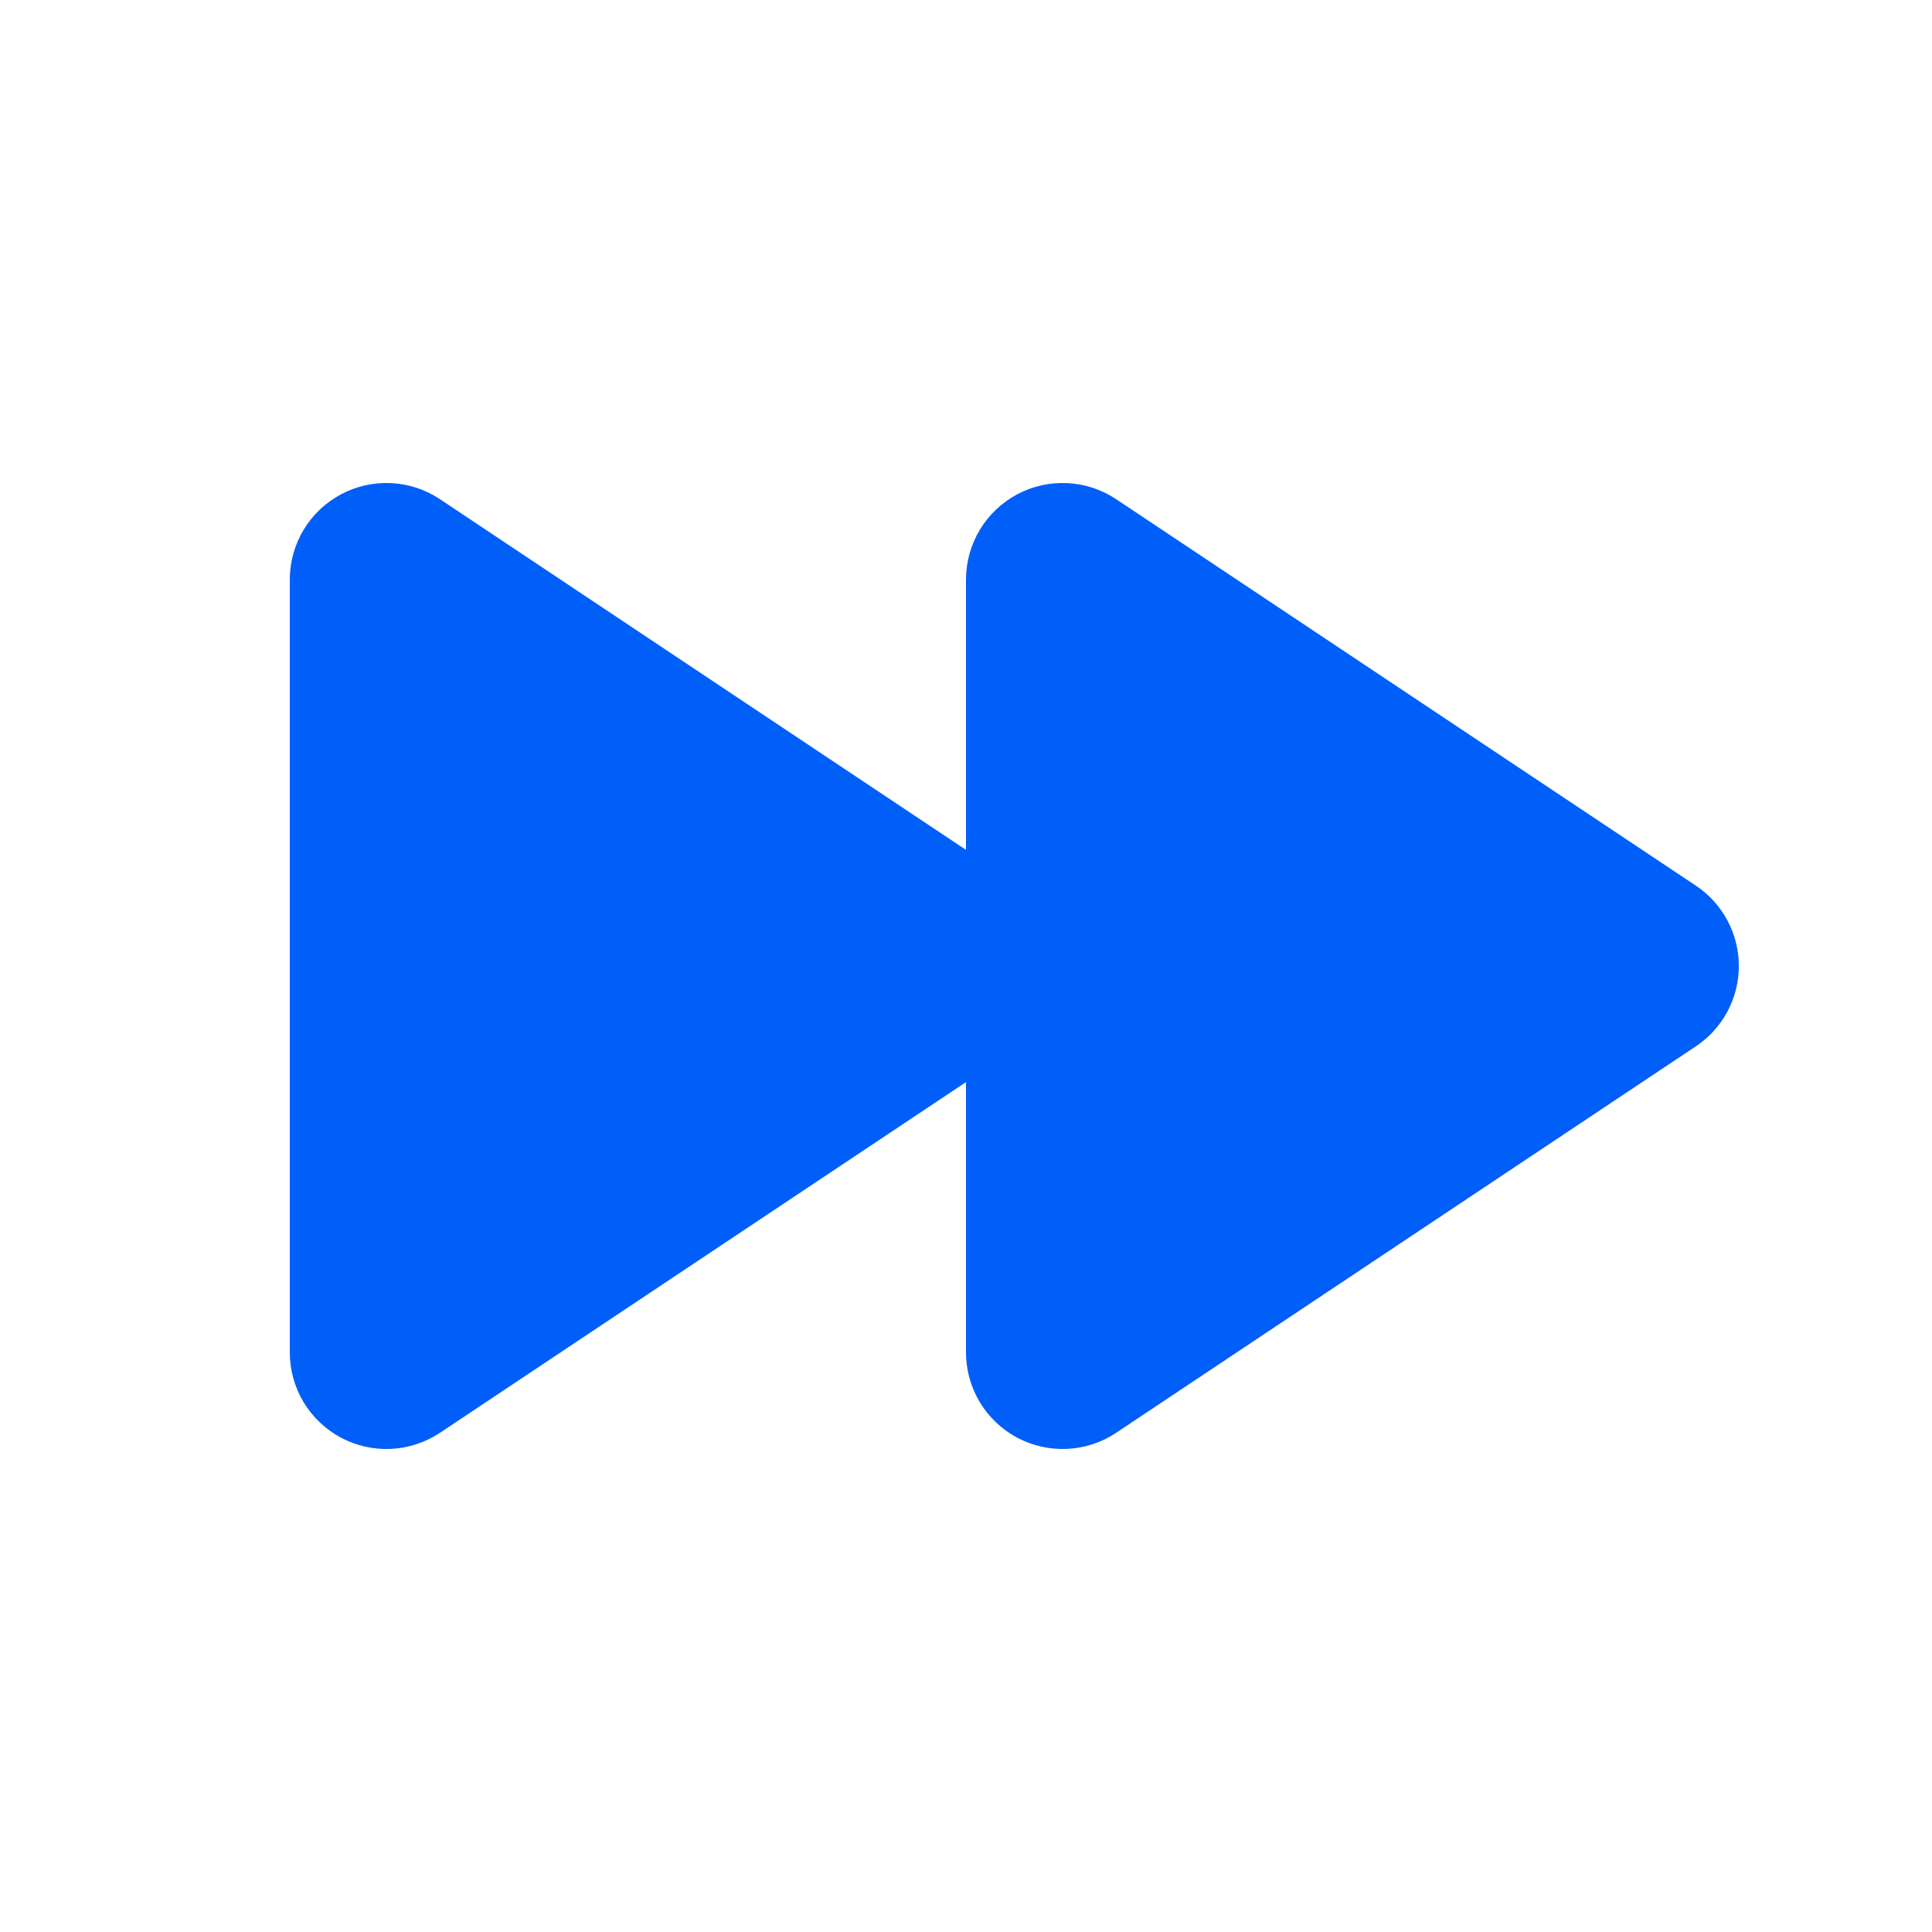 <svg width="50" height="50" viewBox="0 0 50 50" fill="none" xmlns="http://www.w3.org/2000/svg">
<path d="M11.387 12.92C11.011 12.669 10.573 12.524 10.121 12.503C9.669 12.481 9.22 12.582 8.821 12.795C8.422 13.009 8.088 13.327 7.855 13.715C7.623 14.103 7.5 14.547 7.5 15V35C7.5 35.453 7.623 35.897 7.855 36.285C8.088 36.673 8.422 36.991 8.821 37.205C9.22 37.418 9.669 37.519 10.121 37.497C10.573 37.475 11.011 37.331 11.387 37.08L25 28.005V35C25 35.453 25.123 35.897 25.355 36.285C25.588 36.673 25.922 36.991 26.321 37.205C26.72 37.418 27.169 37.519 27.621 37.497C28.073 37.475 28.511 37.331 28.887 37.08L43.888 27.08C44.23 26.852 44.511 26.542 44.705 26.18C44.899 25.817 45.001 25.412 45.001 25C45.001 24.588 44.899 24.183 44.705 23.82C44.511 23.458 44.23 23.148 43.888 22.92L28.887 12.92C28.511 12.669 28.073 12.524 27.621 12.503C27.169 12.481 26.72 12.582 26.321 12.795C25.922 13.009 25.588 13.327 25.355 13.715C25.123 14.103 25 14.547 25 15V21.995L11.387 12.92Z" fill="#005FF9"/>
</svg>
